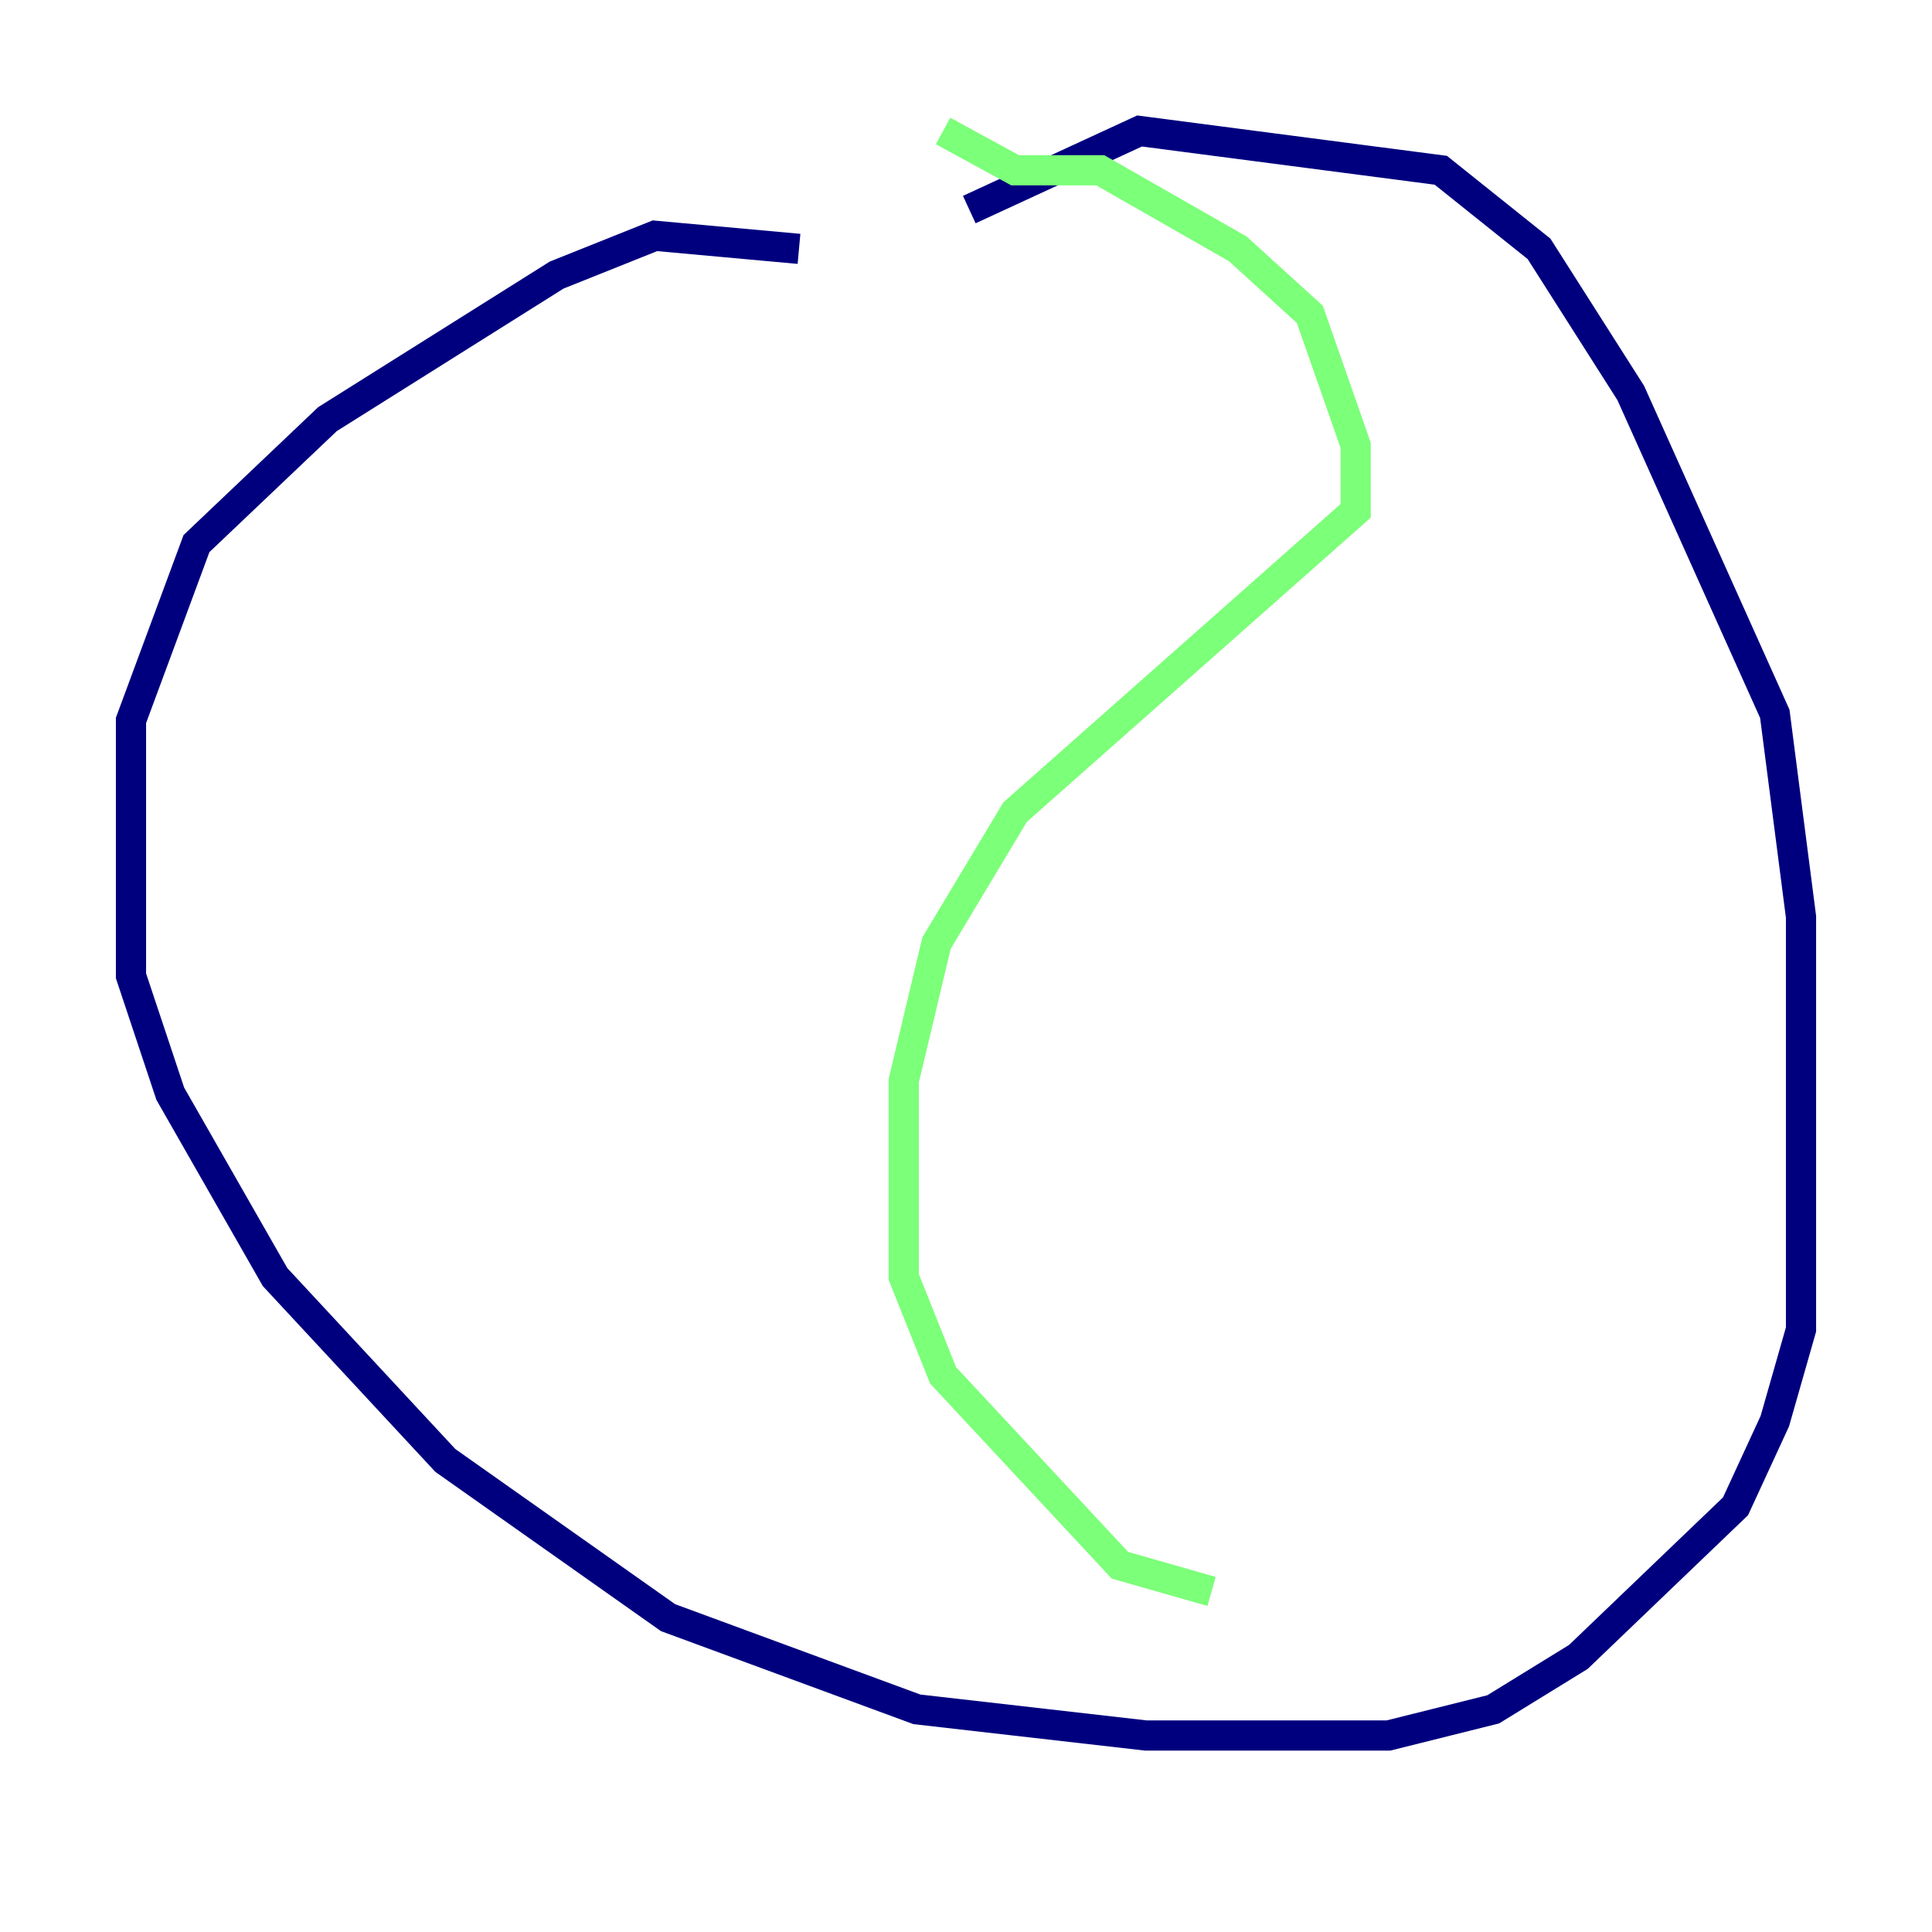 <?xml version="1.0" encoding="utf-8" ?>
<svg baseProfile="tiny" height="128" version="1.2" viewBox="0,0,128,128" width="128" xmlns="http://www.w3.org/2000/svg" xmlns:ev="http://www.w3.org/2001/xml-events" xmlns:xlink="http://www.w3.org/1999/xlink"><defs /><polyline fill="none" points="52.936,16.488 43.39,15.62 36.881,18.224 21.695,27.77 13.017,36.014 8.678,47.729 8.678,64.651 11.281,72.461 18.224,84.61 29.505,96.759 44.258,107.173 60.746,113.248 75.932,114.983 91.986,114.983 98.929,113.248 104.57,109.776 114.983,99.797 117.586,94.156 119.322,88.081 119.322,60.746 117.586,47.295 108.041,26.034 101.966,16.488 95.458,11.281 75.498,8.678 64.217,13.885" stroke="#00007f" stroke-width="2" /><polyline fill="none" points="62.481,8.678 67.254,11.281 72.895,11.281 82.007,16.488 86.78,20.827 89.817,29.505 89.817,33.844 67.254,53.803 62.047,62.481 59.878,71.593 59.878,84.61 62.481,91.119 74.197,103.702 80.271,105.437" stroke="#7cff79" stroke-width="2" /><polyline fill="none" points="68.99,28.637 68.99,28.637" stroke="#7f0000" stroke-width="2" /></svg>